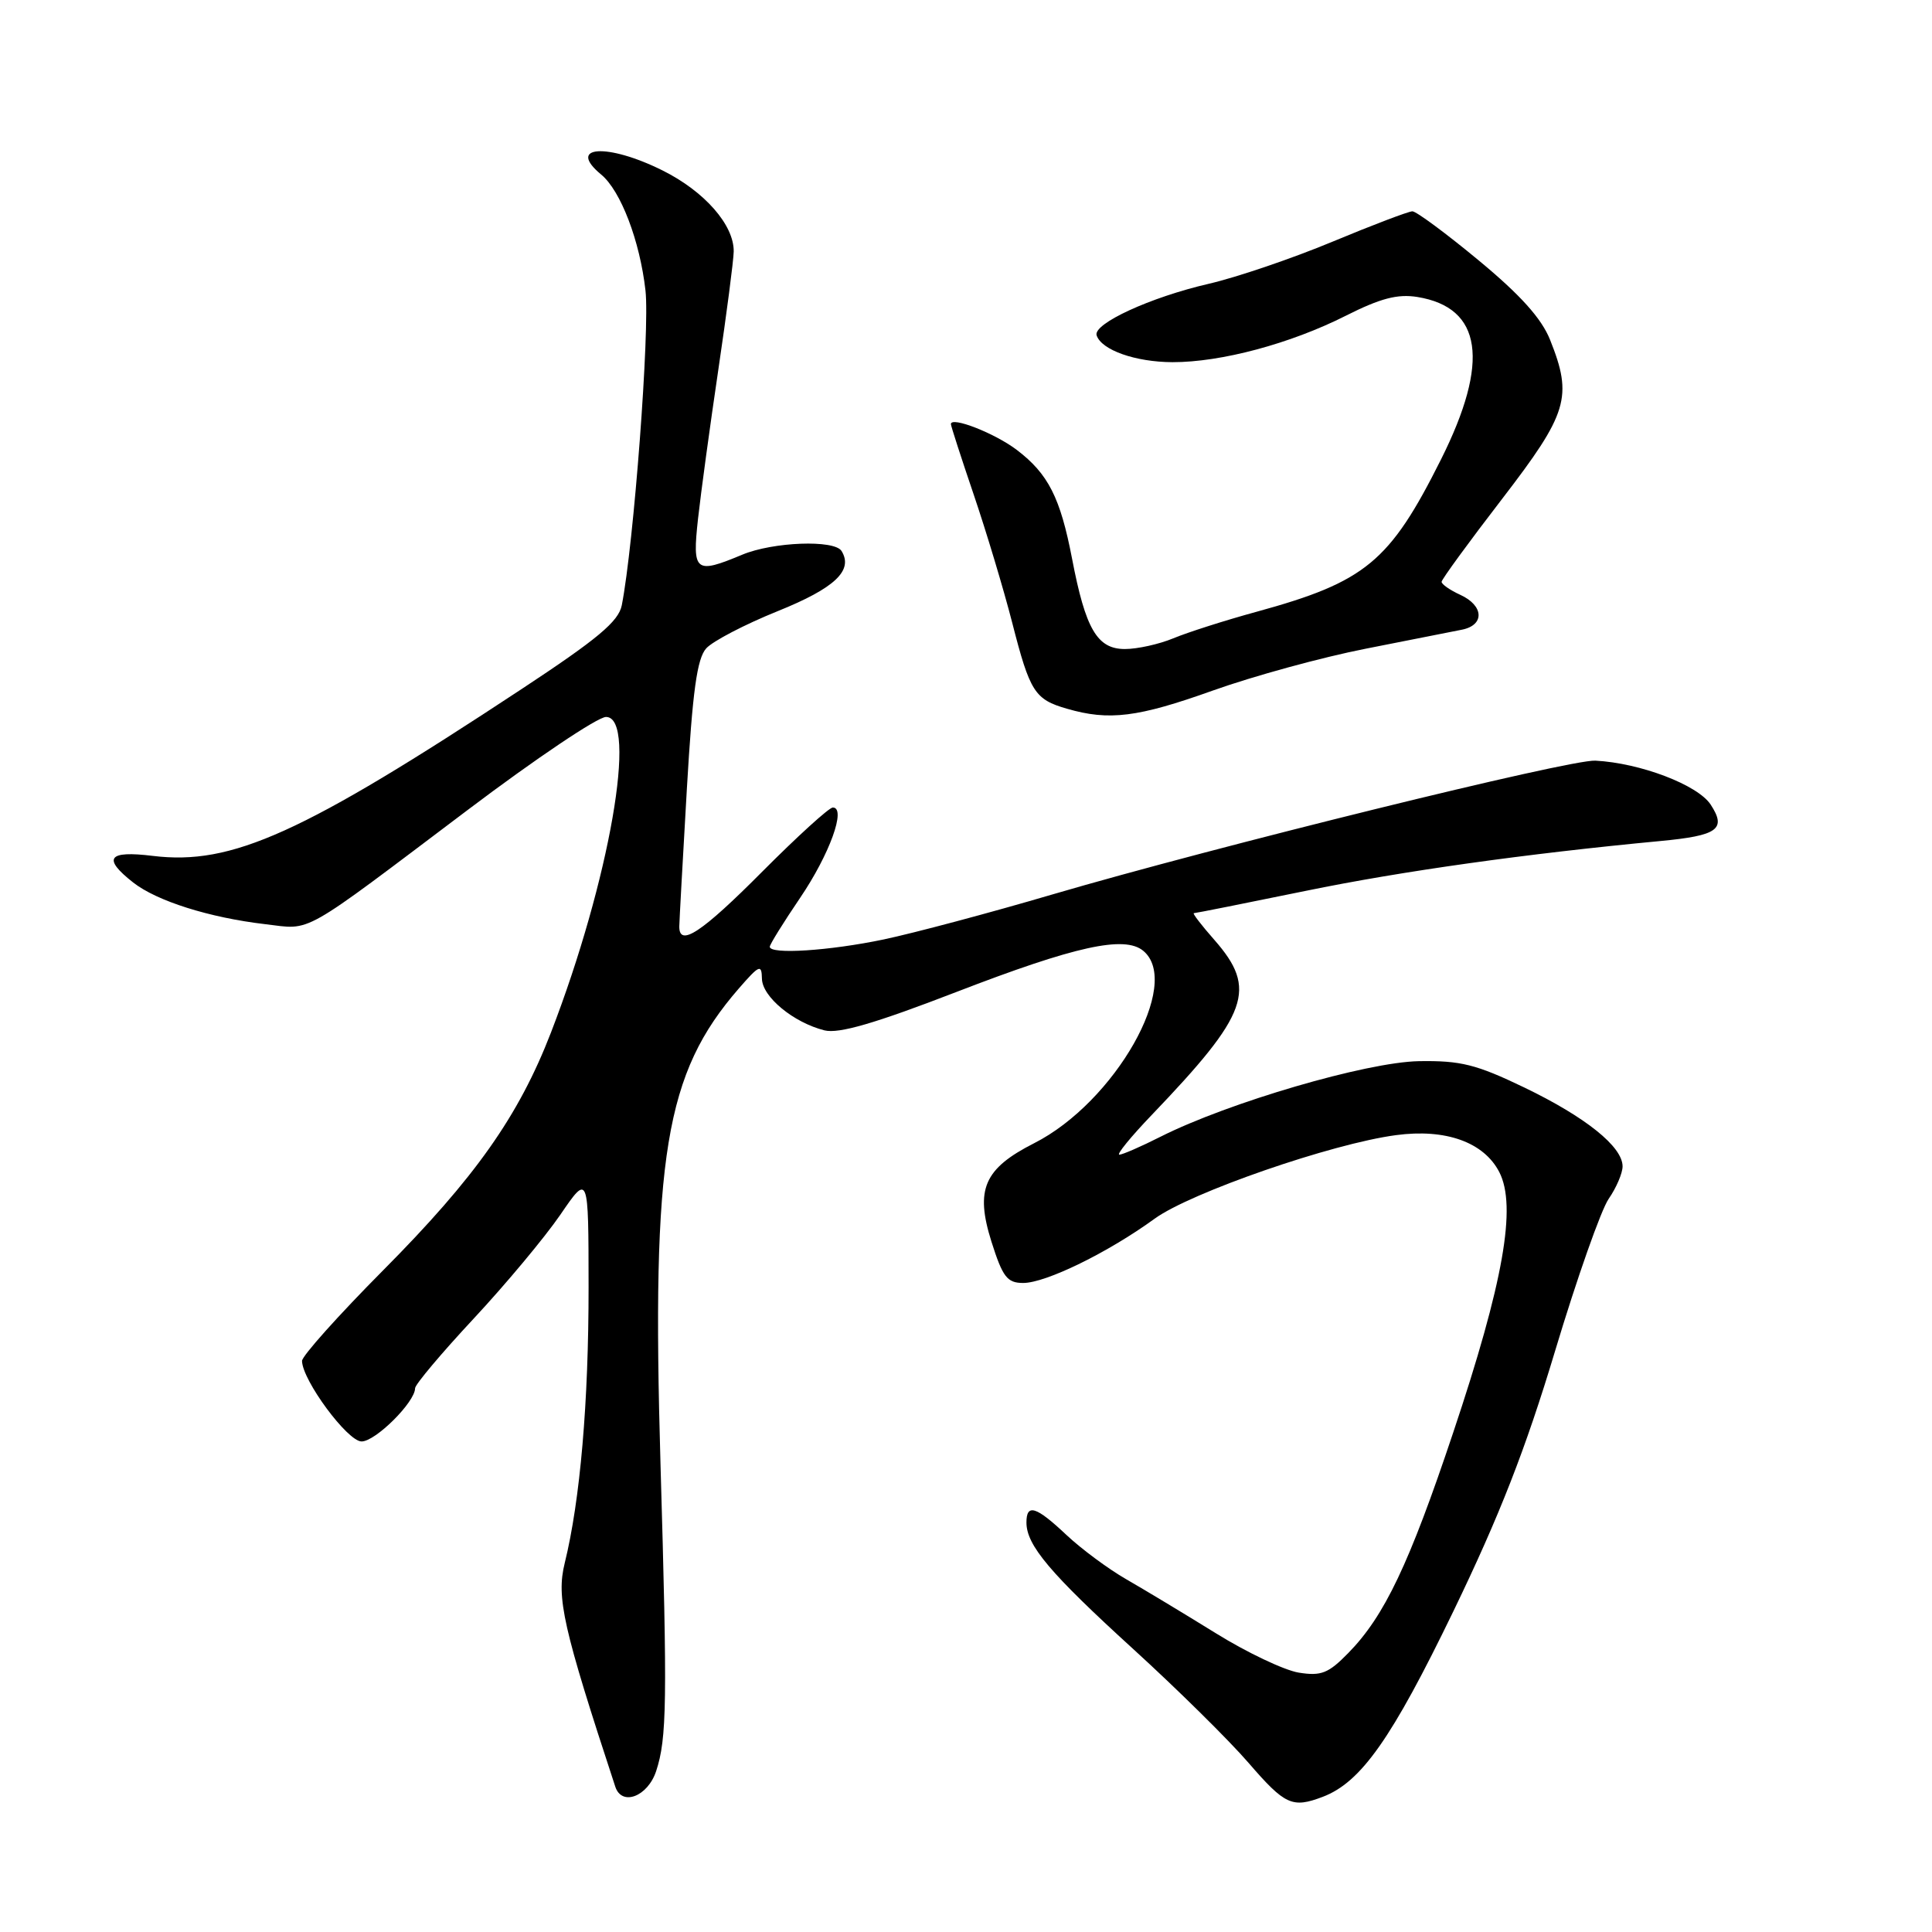 <?xml version="1.0" encoding="UTF-8" standalone="no"?>
<!DOCTYPE svg PUBLIC "-//W3C//DTD SVG 1.1//EN" "http://www.w3.org/Graphics/SVG/1.1/DTD/svg11.dtd" >
<svg xmlns="http://www.w3.org/2000/svg" xmlns:xlink="http://www.w3.org/1999/xlink" version="1.1" viewBox="0 0 256 256">
 <g >
 <path fill="currentColor"
d=" M 175.27 238.09 C 180.35 236.16 184.42 230.37 192.58 213.50 C 198.70 200.84 202.14 192.04 206.06 179.00 C 208.95 169.38 212.15 160.31 213.16 158.85 C 214.17 157.39 215.00 155.45 215.00 154.55 C 215.00 151.94 210.11 148.02 202.00 144.11 C 195.60 141.03 193.55 140.52 188.00 140.61 C 181.06 140.74 162.79 146.08 153.78 150.62 C 151.19 151.93 148.73 153.00 148.32 153.00 C 147.91 153.00 149.83 150.64 152.60 147.75 C 165.48 134.30 166.64 131.07 160.90 124.53 C 159.19 122.59 157.97 121.00 158.19 121.00 C 158.41 121.00 165.09 119.67 173.04 118.04 C 185.75 115.43 202.13 113.13 220.01 111.44 C 227.64 110.72 228.80 109.87 226.67 106.61 C 224.95 104.00 217.35 101.10 211.39 100.79 C 207.98 100.61 161.02 112.19 139.41 118.53 C 131.12 120.97 121.08 123.64 117.10 124.48 C 109.90 125.99 102.00 126.50 102.00 125.45 C 102.00 125.14 103.81 122.23 106.02 118.97 C 109.92 113.22 112.18 107.00 110.35 107.00 C 109.86 107.00 105.65 110.83 101.00 115.50 C 92.97 123.58 89.98 125.55 90.01 122.75 C 90.02 122.06 90.47 113.89 91.01 104.58 C 91.77 91.56 92.36 87.26 93.58 85.91 C 94.45 84.95 98.71 82.73 103.05 80.98 C 110.62 77.93 113.10 75.59 111.51 73.01 C 110.57 71.49 102.42 71.80 98.35 73.50 C 92.10 76.11 91.72 75.80 92.49 68.75 C 92.87 65.31 94.08 56.42 95.18 49.00 C 96.28 41.58 97.20 34.52 97.22 33.33 C 97.27 29.82 93.36 25.36 87.80 22.59 C 80.46 18.93 75.02 19.29 79.66 23.13 C 82.25 25.27 84.79 31.92 85.53 38.50 C 86.12 43.75 83.98 72.10 82.39 80.20 C 81.97 82.34 79.20 84.66 69.09 91.32 C 40.03 110.49 30.73 114.69 20.25 113.41 C 14.30 112.68 13.54 113.71 17.64 116.93 C 20.77 119.39 27.73 121.59 35.15 122.46 C 41.42 123.19 39.49 124.28 62.07 107.25 C 71.00 100.51 79.20 95.00 80.30 95.00 C 84.56 95.00 80.76 116.74 73.00 136.83 C 68.72 147.89 62.97 156.04 50.76 168.33 C 44.84 174.29 40.01 179.69 40.02 180.33 C 40.06 182.90 46.05 191.00 47.91 191.00 C 49.76 191.00 55.00 185.78 55.00 183.95 C 55.00 183.46 58.49 179.31 62.75 174.74 C 67.01 170.17 72.18 163.97 74.24 160.97 C 77.98 155.50 77.98 155.50 77.99 170.53 C 78.00 185.80 76.88 198.79 74.83 207.11 C 73.70 211.69 74.59 215.64 81.53 236.75 C 82.39 239.37 85.82 238.06 86.94 234.69 C 88.37 230.34 88.44 225.57 87.52 194.00 C 86.33 153.14 88.12 142.24 97.88 131.00 C 100.62 127.85 100.92 127.72 100.96 129.68 C 101.00 132.08 105.13 135.49 109.25 136.53 C 111.15 137.00 115.90 135.62 126.68 131.46 C 142.45 125.37 149.00 123.92 151.49 125.99 C 156.68 130.30 147.73 146.06 137.03 151.48 C 130.39 154.85 129.19 157.60 131.37 164.52 C 132.86 169.22 133.45 170.00 135.58 170.00 C 138.58 170.00 146.84 165.96 153.00 161.48 C 157.77 158.02 176.49 151.53 184.99 150.41 C 191.56 149.53 196.61 151.34 198.66 155.30 C 201.00 159.84 199.22 169.93 192.55 189.84 C 186.72 207.26 183.45 214.14 178.66 219.03 C 176.02 221.73 175.07 222.11 172.08 221.63 C 170.16 221.31 165.20 218.96 161.05 216.38 C 156.90 213.81 151.57 210.60 149.20 209.24 C 146.84 207.88 143.29 205.25 141.31 203.39 C 137.28 199.59 136.00 199.19 136.01 201.75 C 136.01 204.76 139.16 208.48 150.13 218.48 C 155.98 223.81 162.87 230.61 165.44 233.59 C 170.28 239.19 171.23 239.62 175.27 238.09 Z  M 160.71 91.50 C 166.09 89.58 175.22 87.08 181.00 85.95 C 186.77 84.82 192.51 83.68 193.75 83.43 C 196.75 82.81 196.61 80.24 193.50 78.82 C 192.12 78.19 191.01 77.41 191.02 77.09 C 191.03 76.77 194.63 71.83 199.02 66.13 C 207.77 54.75 208.42 52.60 205.39 45.02 C 204.26 42.19 201.45 39.07 195.93 34.50 C 191.61 30.92 187.66 28.00 187.15 28.00 C 186.65 28.00 181.88 29.81 176.55 32.03 C 171.22 34.25 163.86 36.75 160.18 37.60 C 152.45 39.38 144.80 42.90 145.31 44.44 C 145.95 46.38 150.44 47.97 155.36 47.99 C 161.80 48.00 170.97 45.55 178.34 41.83 C 182.90 39.53 185.18 38.93 187.80 39.35 C 196.40 40.75 197.44 47.89 190.94 60.88 C 184.14 74.46 180.94 77.10 166.51 81.06 C 162.30 82.21 157.34 83.80 155.47 84.58 C 153.59 85.36 150.71 86.00 149.06 86.00 C 145.38 86.00 143.84 83.36 142.05 74.01 C 140.50 65.95 138.90 62.79 134.75 59.63 C 131.84 57.41 126.00 55.13 126.00 56.20 C 126.00 56.44 127.36 60.65 129.03 65.56 C 130.70 70.48 132.99 78.10 134.12 82.50 C 136.47 91.69 137.10 92.68 141.38 93.91 C 146.96 95.53 150.75 95.06 160.71 91.50 Z "/>
</g>
</svg>